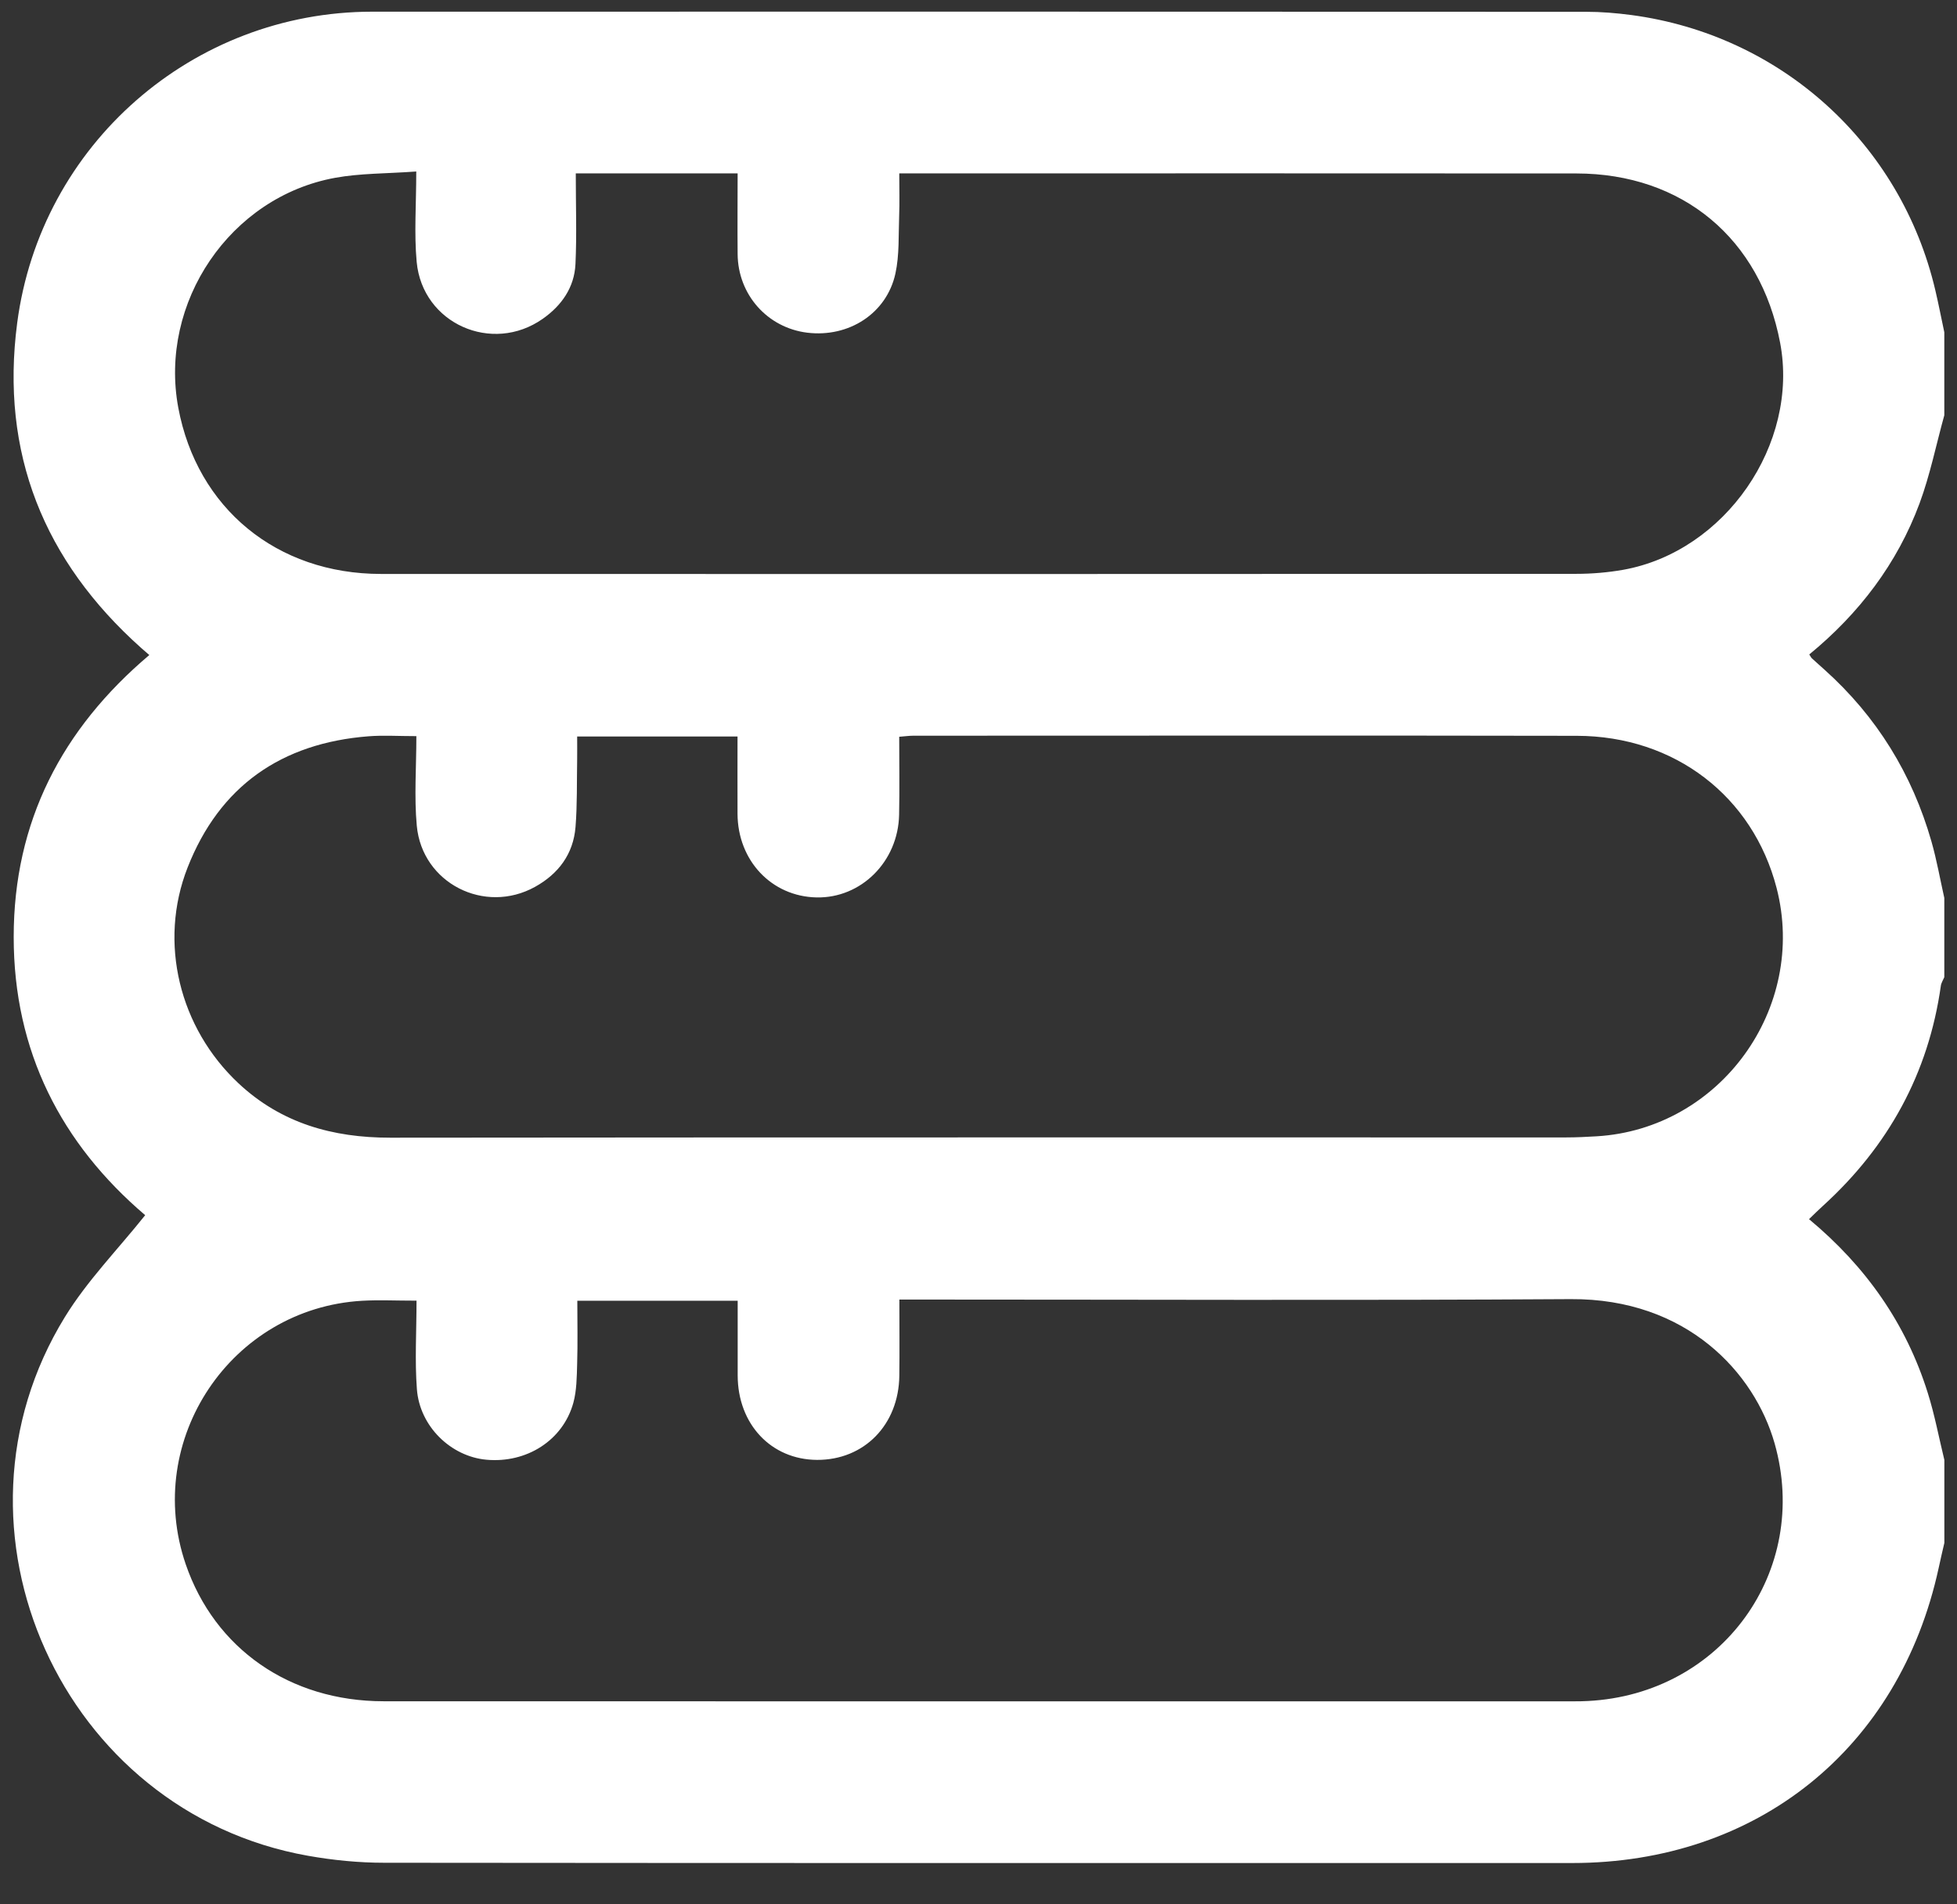 <svg width="37" height="36" viewBox="0 0 37 36" fill="none" xmlns="http://www.w3.org/2000/svg">
<rect x="0" y="0" width="37" height="36" fill="#333333" stroke="none"/>
<path d="M36.76 6.281V7.85C36.606 8.405 36.492 8.975 36.293 9.513C35.869 10.657 35.147 11.601 34.207 12.372C34.231 12.408 34.241 12.432 34.258 12.447C34.337 12.52 34.417 12.589 34.496 12.661C35.484 13.547 36.153 14.635 36.517 15.908C36.617 16.258 36.68 16.619 36.76 16.975V18.473C36.738 18.526 36.703 18.578 36.695 18.633C36.461 20.294 35.7 21.673 34.464 22.797C34.38 22.873 34.299 22.954 34.202 23.047C35.279 23.942 36.038 25.023 36.448 26.334C36.578 26.747 36.658 27.177 36.761 27.599V29.167C36.724 29.326 36.687 29.484 36.653 29.643C35.91 33.057 33.223 35.219 29.723 35.219C22.237 35.219 14.752 35.222 7.267 35.214C6.784 35.214 6.294 35.166 5.818 35.081C1.176 34.255 -1.243 28.912 1.227 24.897C1.649 24.21 2.228 23.62 2.745 22.972C1.161 21.623 0.258 19.879 0.259 17.712C0.259 15.534 1.17 13.78 2.823 12.383C2.759 12.327 2.714 12.288 2.669 12.249C0.828 10.605 0.003 8.563 0.325 6.105C0.767 2.732 3.645 0.222 7.036 0.221C14.688 0.219 22.34 0.22 29.991 0.223C30.275 0.223 30.561 0.247 30.842 0.284C33.673 0.661 35.939 2.713 36.59 5.486C36.652 5.749 36.703 6.015 36.76 6.281ZM7.872 13.916C7.531 13.916 7.247 13.897 6.967 13.919C5.323 14.047 4.152 14.859 3.547 16.399C2.99 17.818 3.392 19.433 4.509 20.479C5.316 21.234 6.289 21.508 7.378 21.507C14.791 21.499 22.204 21.503 29.617 21.502C29.806 21.502 29.997 21.492 30.186 21.481C32.523 21.342 34.176 19.058 33.589 16.786C33.14 15.054 31.662 13.914 29.814 13.91C25.633 13.902 21.451 13.908 17.269 13.908C17.189 13.908 17.11 13.92 17.001 13.928C17.001 14.433 17.009 14.918 16.999 15.402C16.981 16.288 16.281 16.983 15.437 16.965C14.588 16.947 13.948 16.27 13.944 15.384C13.942 14.901 13.944 14.418 13.944 13.923H10.912C10.912 14.074 10.914 14.213 10.912 14.353C10.904 14.781 10.915 15.21 10.881 15.634C10.84 16.145 10.558 16.52 10.116 16.765C9.162 17.294 7.981 16.696 7.88 15.611C7.829 15.06 7.872 14.5 7.872 13.916ZM7.873 24.588C7.481 24.588 7.162 24.572 6.846 24.59C4.368 24.734 2.706 27.22 3.511 29.57C4.059 31.168 5.479 32.16 7.252 32.161C14.759 32.164 22.266 32.162 29.773 32.162C29.856 32.162 29.94 32.161 30.023 32.156C32.548 32.026 34.236 29.702 33.552 27.287C33.173 25.953 31.895 24.546 29.698 24.559C25.6 24.585 21.502 24.567 17.404 24.567C17.279 24.567 17.154 24.567 17.004 24.567C17.004 25.082 17.009 25.545 17.003 26.007C16.992 26.936 16.337 27.602 15.447 27.598C14.579 27.593 13.949 26.923 13.947 26.002C13.946 25.532 13.947 25.064 13.947 24.59H10.915C10.915 25.002 10.924 25.391 10.912 25.779C10.905 26.027 10.904 26.284 10.84 26.519C10.644 27.228 9.958 27.664 9.197 27.595C8.525 27.534 7.935 26.966 7.882 26.261C7.841 25.719 7.875 25.172 7.875 24.588H7.873ZM7.87 3.242C7.302 3.283 6.812 3.275 6.338 3.361C4.35 3.722 3 5.719 3.371 7.709C3.726 9.607 5.231 10.849 7.202 10.85C14.735 10.853 22.27 10.852 29.803 10.848C30.098 10.848 30.396 10.823 30.687 10.772C32.616 10.428 34.019 8.393 33.656 6.48C33.282 4.51 31.81 3.281 29.804 3.279C25.657 3.275 21.509 3.278 17.362 3.278C17.249 3.278 17.136 3.278 17.002 3.278C17.002 3.58 17.01 3.827 17 4.076C16.986 4.443 17.006 4.819 16.929 5.172C16.763 5.928 16.046 6.385 15.261 6.289C14.51 6.196 13.953 5.572 13.946 4.805C13.941 4.3 13.946 3.794 13.946 3.278H10.886C10.886 3.882 10.906 4.439 10.88 4.993C10.859 5.433 10.619 5.776 10.261 6.027C9.303 6.7 7.987 6.117 7.878 4.952C7.828 4.413 7.87 3.864 7.87 3.242V3.242Z" fill="white"/>
</svg>
